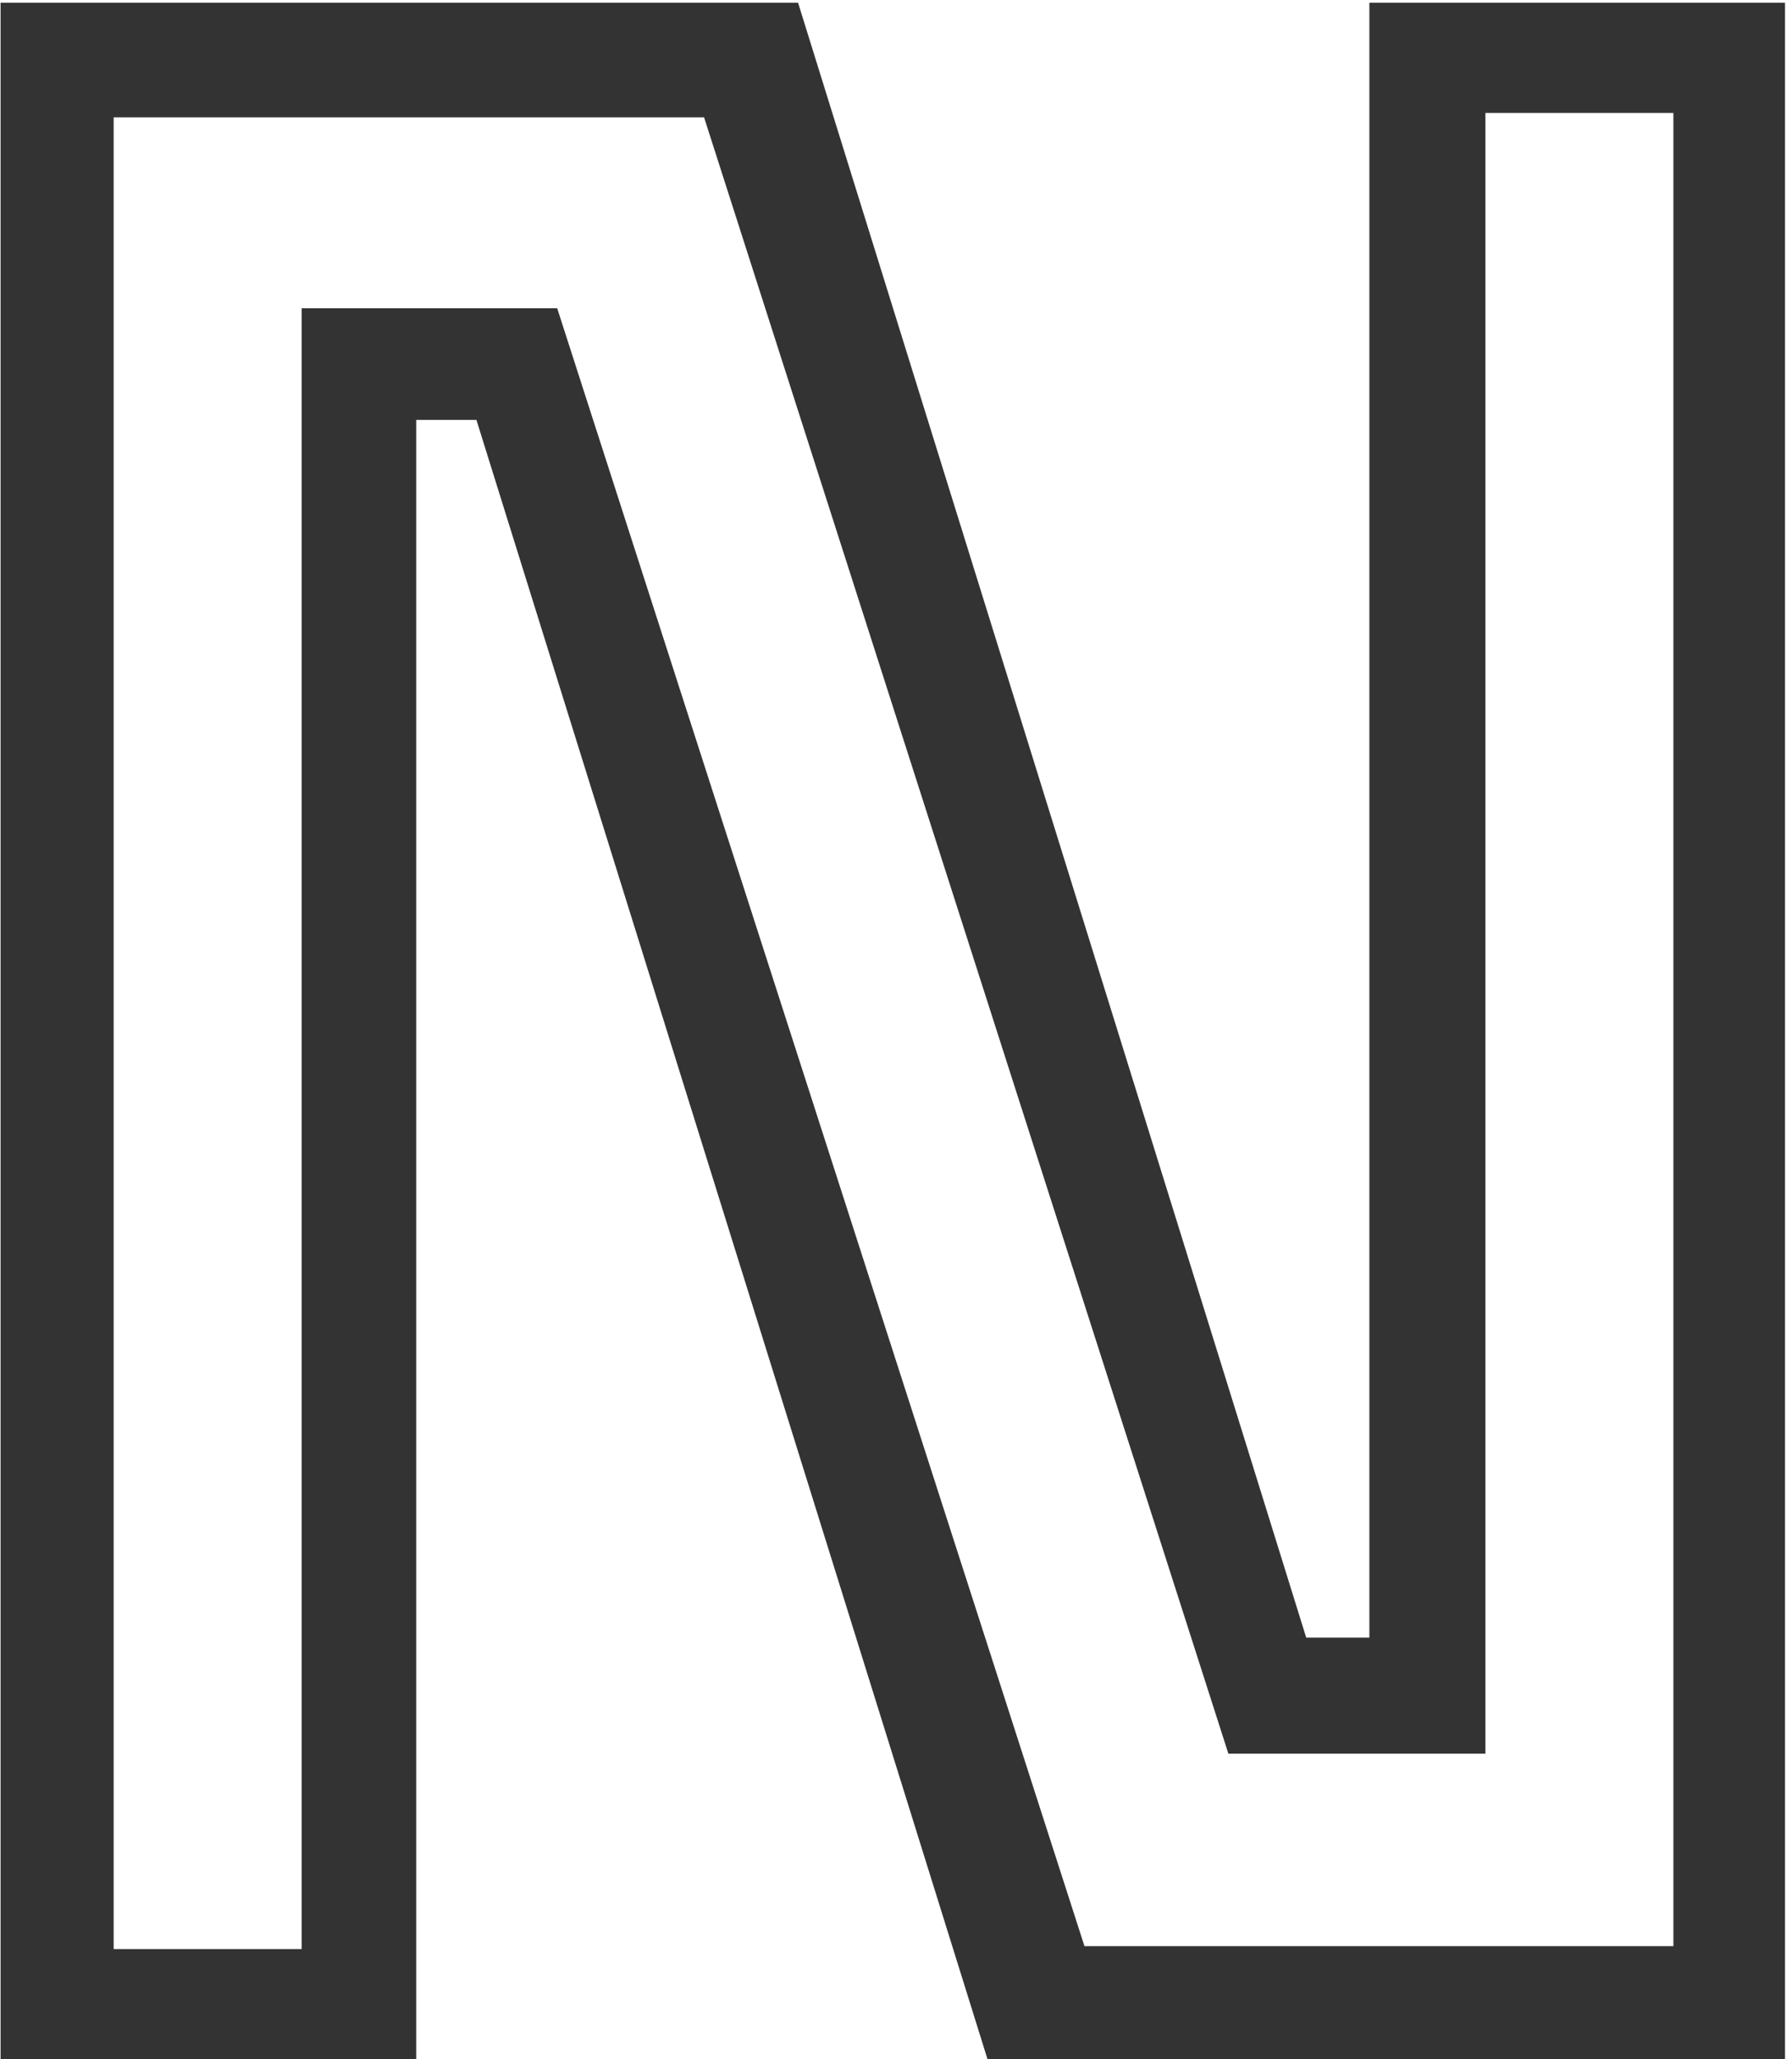 <svg width="235" height="270" viewBox="0 0 235 270" fill="none" xmlns="http://www.w3.org/2000/svg">
<path d="M14.905 255.555H39.558V40.421H73.07L142.214 255.17H219.446V14.805H194.794V229.939H161.089L92.33 15.383H14.905V255.555ZM0.075 270V0.36H104.657L171.296 214.724H179.578V0.36H234.084V270H129.502L62.477 55.058H54.581V270H0.075Z" fill="#333333"/>
</svg>
